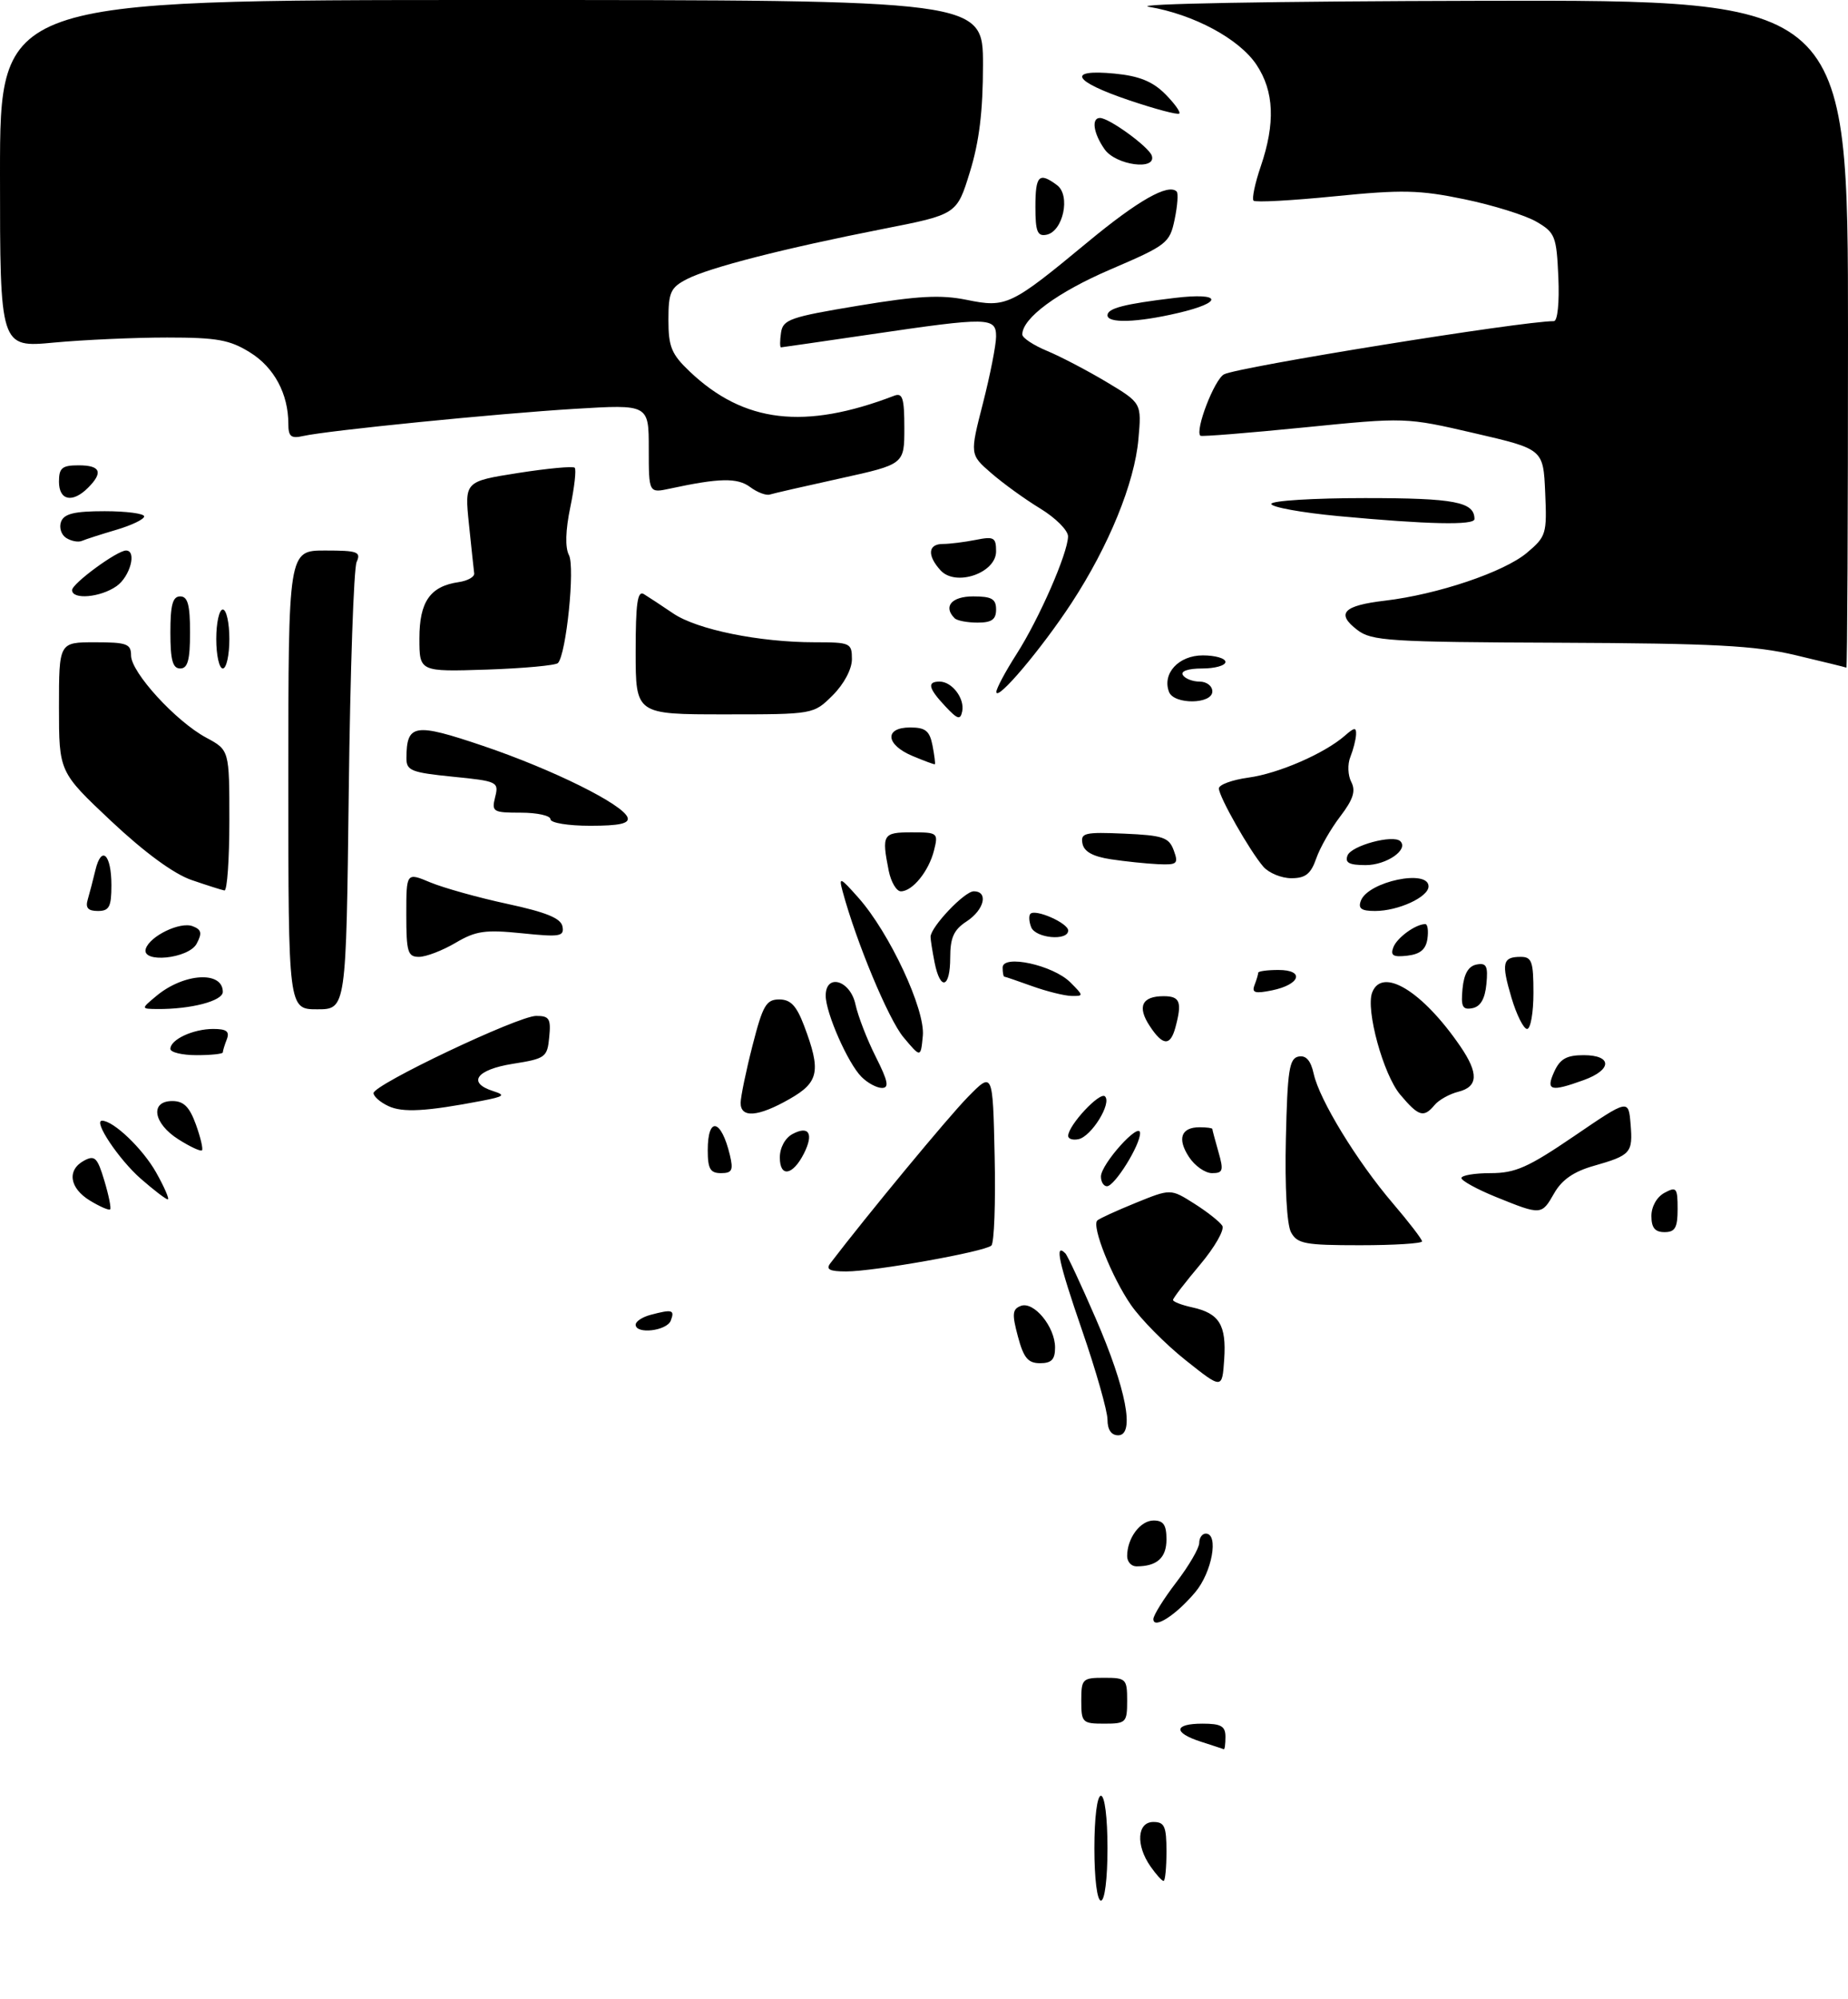 <?xml version="1.0" encoding="UTF-8" standalone="no"?>
<!DOCTYPE svg PUBLIC "-//W3C//DTD SVG 1.1//EN" "http://www.w3.org/Graphics/SVG/1.1/DTD/svg11.dtd" >
<svg xmlns="http://www.w3.org/2000/svg" xmlns:xlink="http://www.w3.org/1999/xlink" version="1.1" viewBox="0 0 282 305">
 <g >
 <path fill="currentColor"
d=" M 167.00 282.00 C 167.00 277.33 167.42 274.00 168.00 274.00 C 168.58 274.00 169.00 277.33 169.00 282.00 C 169.00 286.67 168.58 290.00 168.00 290.00 C 167.42 290.00 167.00 286.67 167.00 282.00 Z  M 175.56 284.78 C 173.29 281.54 173.52 278.00 176.00 278.00 C 177.70 278.00 178.00 278.67 178.00 282.50 C 178.00 284.98 177.80 287.00 177.56 287.00 C 177.31 287.00 176.41 286.00 175.56 284.78 Z  M 183.25 265.75 C 178.98 264.38 179.11 263.00 183.50 263.00 C 186.33 263.00 187.00 263.38 187.00 265.00 C 187.00 266.10 186.89 266.95 186.75 266.90 C 186.61 266.84 185.04 266.33 183.25 265.75 Z  M 165.00 259.50 C 165.00 256.17 165.17 256.00 168.50 256.00 C 171.83 256.00 172.00 256.17 172.00 259.50 C 172.00 262.83 171.83 263.00 168.50 263.00 C 165.17 263.00 165.00 262.83 165.00 259.50 Z  M 176.00 247.04 C 176.00 246.48 177.57 243.95 179.50 241.43 C 181.43 238.91 183.00 236.21 183.00 235.42 C 183.00 234.64 183.45 234.00 184.00 234.00 C 186.02 234.00 184.96 239.89 182.39 242.95 C 179.43 246.46 176.00 248.66 176.00 247.04 Z  M 172.00 237.43 C 172.00 234.70 174.00 232.00 176.04 232.00 C 177.54 232.00 178.00 232.68 178.00 234.89 C 178.00 237.70 176.55 239.00 173.42 239.00 C 172.64 239.00 172.00 238.30 172.00 237.43 Z  M 169.00 216.61 C 169.00 215.30 167.24 209.11 165.08 202.86 C 161.55 192.62 160.89 189.56 162.57 191.24 C 162.89 191.55 164.97 196.02 167.20 201.16 C 171.86 211.90 173.23 219.00 170.63 219.00 C 169.58 219.00 169.00 218.15 169.00 216.61 Z  M 180.93 207.55 C 177.86 205.11 174.11 201.32 172.58 199.11 C 169.67 194.91 166.56 187.11 167.44 186.23 C 167.72 185.94 170.36 184.74 173.30 183.54 C 178.64 181.37 178.64 181.37 182.24 183.65 C 184.22 184.90 186.14 186.42 186.52 187.03 C 186.89 187.64 185.36 190.32 183.10 193.00 C 180.85 195.67 179.00 198.08 179.00 198.35 C 179.00 198.62 180.32 199.13 181.93 199.48 C 186.07 200.39 187.16 202.17 186.81 207.41 C 186.50 211.98 186.50 211.98 180.93 207.55 Z  M 155.33 203.92 C 154.41 200.50 154.48 199.75 155.77 199.26 C 157.75 198.50 161.00 202.44 161.00 205.61 C 161.00 207.44 160.46 208.00 158.71 208.00 C 156.87 208.00 156.20 207.19 155.33 203.92 Z  M 97.00 202.12 C 97.00 201.63 98.01 200.96 99.25 200.63 C 102.59 199.74 102.99 199.85 102.36 201.50 C 101.75 203.08 97.00 203.63 97.00 202.12 Z  M 126.71 192.75 C 132.28 185.45 144.68 170.45 147.69 167.39 C 151.50 163.50 151.50 163.50 151.78 176.42 C 151.94 183.52 151.71 189.66 151.28 190.05 C 150.24 191.00 133.41 194.00 129.13 194.00 C 126.59 194.00 125.99 193.69 126.71 192.75 Z  M 197.00 188.01 C 196.37 186.82 196.05 181.09 196.22 173.77 C 196.46 163.30 196.74 161.48 198.16 161.21 C 199.30 160.99 200.02 161.81 200.47 163.85 C 201.34 167.82 207.07 177.20 212.54 183.60 C 214.99 186.47 217.00 189.08 217.00 189.41 C 217.00 189.73 212.74 190.00 207.54 190.00 C 199.11 190.00 197.95 189.78 197.00 188.01 Z  M 252.00 185.54 C 252.00 184.09 252.83 182.63 254.00 182.00 C 255.82 181.02 256.00 181.24 256.00 184.46 C 256.00 187.33 255.62 188.00 254.00 188.00 C 252.54 188.00 252.00 187.33 252.00 185.54 Z  M 13.74 183.20 C 10.58 181.28 10.18 178.51 12.85 177.08 C 14.46 176.22 14.87 176.63 15.92 180.14 C 16.59 182.37 16.99 184.34 16.81 184.53 C 16.62 184.71 15.24 184.11 13.74 183.20 Z  M 228.26 182.63 C 225.38 181.46 223.02 180.16 223.01 179.75 C 223.01 179.34 225.01 179.00 227.46 179.00 C 231.24 179.00 233.19 178.13 240.21 173.35 C 248.50 167.70 248.50 167.70 248.82 171.48 C 249.19 175.92 248.88 176.27 243.17 177.90 C 240.15 178.76 238.33 180.02 237.17 182.06 C 235.24 185.44 235.20 185.44 228.26 182.63 Z  M 21.48 179.85 C 18.13 176.91 14.18 171.00 15.57 171.00 C 17.32 171.00 21.78 175.27 23.82 178.89 C 25.09 181.15 25.89 183.00 25.60 183.00 C 25.31 183.00 23.46 181.58 21.48 179.85 Z  M 168.00 179.52 C 168.00 177.62 173.93 171.03 173.97 172.88 C 174.01 174.71 170.09 181.00 168.92 181.00 C 168.41 181.00 168.00 180.33 168.00 179.52 Z  M 108.00 175.50 C 108.00 170.27 110.06 170.73 111.38 176.25 C 111.93 178.56 111.71 179.00 110.02 179.00 C 108.38 179.00 108.00 178.34 108.00 175.50 Z  M 119.00 176.62 C 119.00 175.12 119.80 173.64 120.94 173.03 C 123.44 171.70 124.20 172.97 122.69 175.98 C 120.99 179.36 119.00 179.71 119.00 176.62 Z  M 181.44 176.54 C 179.60 173.74 180.23 172.00 183.06 172.00 C 184.13 172.00 185.00 172.12 185.00 172.26 C 185.00 172.40 185.42 173.97 185.93 175.76 C 186.75 178.61 186.63 179.00 184.95 179.00 C 183.90 179.00 182.32 177.89 181.44 176.54 Z  M 27.22 173.84 C 23.38 171.41 22.84 168.00 26.30 168.00 C 28.03 168.00 28.92 168.89 29.89 171.57 C 30.60 173.54 31.02 175.32 30.82 175.52 C 30.61 175.72 29.00 174.97 27.22 173.84 Z  M 163.00 173.32 C 163.01 171.70 167.84 166.52 168.62 167.29 C 169.68 168.35 166.54 173.42 164.57 173.82 C 163.71 174.00 163.00 173.78 163.00 173.32 Z  M 59.25 168.76 C 58.01 168.18 57.00 167.29 57.00 166.79 C 57.00 165.50 79.06 155.02 81.81 155.01 C 83.82 155.00 84.09 155.43 83.81 158.25 C 83.52 161.33 83.24 161.53 78.25 162.32 C 72.69 163.20 71.25 165.21 75.25 166.48 C 77.19 167.10 76.96 167.30 73.50 167.97 C 65.05 169.59 61.42 169.80 59.25 168.76 Z  M 113.02 168.25 C 113.04 167.29 113.85 163.35 114.84 159.50 C 116.40 153.40 116.92 152.50 118.91 152.50 C 120.65 152.50 121.54 153.45 122.70 156.50 C 125.31 163.41 124.98 165.13 120.50 167.68 C 115.67 170.44 112.99 170.64 113.02 168.25 Z  M 213.66 167.01 C 211.09 163.96 208.38 154.07 209.39 151.44 C 210.91 147.47 217.08 151.23 222.84 159.65 C 225.66 163.77 225.57 165.82 222.54 166.58 C 221.19 166.92 219.56 167.83 218.92 168.60 C 217.25 170.60 216.49 170.37 213.66 167.01 Z  M 131.46 164.31 C 129.39 162.25 126.00 154.54 126.00 151.92 C 126.00 148.47 129.75 149.56 130.54 153.25 C 130.93 155.04 132.32 158.64 133.64 161.25 C 135.51 164.96 135.72 166.00 134.59 166.00 C 133.79 166.00 132.38 165.24 131.46 164.31 Z  M 237.18 163.50 C 238.07 161.56 239.07 161.00 241.66 161.00 C 246.03 161.00 246.04 163.22 241.68 164.80 C 236.59 166.64 235.85 166.43 237.18 163.50 Z  M 26.00 160.04 C 26.00 158.61 29.48 157.00 32.54 157.00 C 34.57 157.00 35.07 157.38 34.61 158.58 C 34.27 159.45 34.00 160.35 34.00 160.58 C 34.00 160.81 32.20 161.00 30.00 161.00 C 27.80 161.00 26.00 160.57 26.00 160.04 Z  M 137.87 158.27 C 135.59 155.55 130.68 143.78 128.58 136.00 C 127.97 133.73 128.19 133.82 131.01 137.00 C 135.76 142.37 141.21 154.05 140.82 158.05 C 140.50 161.41 140.50 161.41 137.87 158.27 Z  M 175.44 156.54 C 173.50 153.60 174.25 152.00 177.56 152.00 C 180.07 152.00 180.41 152.87 179.37 156.75 C 178.59 159.66 177.44 159.60 175.44 156.54 Z  M 230.65 152.25 C 229.07 146.91 229.28 146.00 232.06 146.00 C 233.75 146.00 234.00 146.72 234.00 151.50 C 234.00 154.53 233.56 157.00 233.03 157.00 C 232.50 157.00 231.43 154.86 230.65 152.25 Z  M 23.88 151.95 C 28.06 148.47 34.00 148.11 34.00 151.34 C 34.00 152.73 29.13 154.00 24.00 153.96 C 21.50 153.93 21.50 153.93 23.88 151.95 Z  M 44.00 119.00 C 44.00 84.00 44.00 84.00 49.61 84.00 C 54.58 84.00 55.12 84.20 54.42 85.75 C 53.98 86.71 53.44 102.46 53.22 120.75 C 52.82 154.00 52.82 154.00 48.41 154.00 C 44.00 154.00 44.00 154.00 44.00 119.00 Z  M 223.18 150.84 C 223.40 148.58 224.08 147.41 225.32 147.17 C 226.83 146.88 227.09 147.39 226.82 150.16 C 226.60 152.42 225.92 153.59 224.68 153.83 C 223.17 154.12 222.91 153.61 223.18 150.84 Z  M 157.50 150.47 C 155.30 149.68 153.39 149.02 153.25 149.02 C 153.11 149.01 153.00 148.39 153.00 147.63 C 153.00 145.58 160.70 147.26 163.33 149.89 C 165.38 151.94 165.39 152.00 163.47 151.96 C 162.39 151.93 159.70 151.26 157.50 150.47 Z  M 191.44 150.30 C 191.75 149.50 192.00 148.65 192.00 148.42 C 192.00 148.19 193.39 148.00 195.08 148.00 C 199.14 148.00 198.44 150.22 194.11 151.11 C 191.51 151.64 190.98 151.49 191.44 150.30 Z  M 142.62 146.88 C 142.28 145.16 142.00 143.39 142.00 142.95 C 142.00 141.46 147.17 136.00 148.59 136.00 C 150.87 136.00 150.21 138.82 147.50 140.59 C 145.54 141.87 145.00 143.07 145.00 146.12 C 145.00 150.77 143.50 151.25 142.62 146.88 Z  M 22.25 144.75 C 22.89 142.81 27.50 140.59 29.39 141.32 C 30.75 141.84 30.87 142.37 30.01 143.99 C 28.77 146.30 21.50 147.02 22.25 144.75 Z  M 62.00 139.55 C 62.00 133.10 62.00 133.10 65.69 134.65 C 67.73 135.49 73.01 136.97 77.44 137.92 C 83.37 139.20 85.59 140.11 85.83 141.36 C 86.12 142.89 85.46 143.00 79.64 142.40 C 74.03 141.83 72.61 142.03 69.50 143.87 C 67.51 145.04 65.01 146.00 63.94 146.00 C 62.22 146.00 62.00 145.27 62.00 139.55 Z  M 212.62 144.54 C 213.19 143.06 216.03 141.00 217.50 141.00 C 217.85 141.00 218.00 142.01 217.82 143.25 C 217.59 144.86 216.72 145.59 214.76 145.82 C 212.59 146.07 212.14 145.80 212.62 144.54 Z  M 157.35 141.46 C 157.02 140.61 156.97 139.70 157.24 139.43 C 158.02 138.65 163.00 140.85 163.00 141.98 C 163.00 143.62 158.00 143.16 157.35 141.46 Z  M 13.39 137.25 C 13.67 136.29 14.20 134.27 14.56 132.76 C 15.48 128.91 17.00 130.34 17.00 135.06 C 17.00 138.38 16.67 139.00 14.93 139.00 C 13.43 139.00 13.01 138.52 13.39 137.25 Z  M 207.67 137.42 C 208.79 134.50 218.01 132.56 217.99 135.25 C 217.98 136.88 213.36 139.00 209.83 139.00 C 207.72 139.00 207.21 138.62 207.67 137.42 Z  M 29.22 134.27 C 26.50 133.33 22.05 130.06 16.97 125.29 C 9.00 117.79 9.00 117.79 9.00 107.90 C 9.00 98.00 9.00 98.00 14.50 98.00 C 19.35 98.00 20.00 98.24 20.00 100.02 C 20.00 102.59 26.83 110.06 31.46 112.55 C 35.00 114.45 35.00 114.45 35.00 125.23 C 35.00 131.15 34.66 135.94 34.25 135.87 C 33.84 135.80 31.58 135.08 29.22 134.27 Z  M 135.62 132.88 C 134.52 127.33 134.71 127.00 139.11 127.00 C 143.09 127.00 143.20 127.08 142.53 129.75 C 141.74 132.92 139.25 136.00 137.47 136.00 C 136.80 136.00 135.97 134.59 135.62 132.88 Z  M 192.79 132.25 C 190.71 129.85 186.00 121.56 186.00 120.30 C 186.00 119.73 188.03 118.99 190.50 118.65 C 195.12 118.02 202.14 114.96 205.25 112.23 C 206.68 110.97 206.99 110.94 206.93 112.10 C 206.89 112.87 206.50 114.40 206.06 115.50 C 205.61 116.60 205.68 118.32 206.20 119.31 C 206.91 120.69 206.50 121.97 204.52 124.57 C 203.07 126.46 201.42 129.35 200.85 131.00 C 200.03 133.35 199.21 134.00 197.06 134.00 C 195.55 134.00 193.63 133.21 192.79 132.25 Z  M 169.51 131.11 C 166.76 130.69 165.41 129.94 165.18 128.70 C 164.87 127.09 165.54 126.94 171.56 127.20 C 177.48 127.46 178.38 127.77 179.11 129.75 C 179.86 131.80 179.65 131.99 176.72 131.86 C 174.95 131.78 171.70 131.44 169.51 131.11 Z  M 205.63 130.53 C 206.21 129.02 212.62 127.29 213.69 128.36 C 214.98 129.65 211.57 132.00 208.41 132.00 C 205.87 132.00 205.20 131.64 205.63 130.53 Z  M 84.00 125.00 C 84.00 124.45 81.97 124.00 79.48 124.00 C 75.22 124.00 75.00 123.87 75.56 121.61 C 76.14 119.30 75.92 119.19 69.08 118.51 C 62.72 117.87 62.00 117.58 62.02 115.65 C 62.05 110.45 63.23 110.26 73.72 113.81 C 84.36 117.41 95.14 122.76 95.77 124.75 C 96.06 125.66 94.49 126.00 90.08 126.00 C 86.69 126.00 84.00 125.56 84.00 125.00 Z  M 139.25 115.35 C 135.13 113.63 134.91 111.00 138.88 111.00 C 141.23 111.00 141.86 111.51 142.30 113.75 C 142.59 115.26 142.75 116.55 142.66 116.61 C 142.57 116.67 141.04 116.10 139.25 115.35 Z  M 144.25 107.77 C 141.66 105.01 141.43 104.00 143.38 104.00 C 145.28 104.00 147.23 106.57 146.83 108.54 C 146.55 109.90 146.13 109.78 144.25 107.77 Z  M 97.00 99.44 C 97.00 92.05 97.28 90.06 98.25 90.65 C 98.94 91.07 100.96 92.40 102.73 93.60 C 106.38 96.07 115.87 98.00 124.33 98.00 C 129.76 98.00 130.00 98.11 130.00 100.58 C 130.00 102.09 128.80 104.36 127.08 106.08 C 124.15 109.00 124.15 109.00 110.58 109.00 C 97.00 109.00 97.00 109.00 97.00 99.44 Z  M 178.39 105.58 C 177.31 102.77 179.86 100.00 183.54 100.00 C 185.44 100.00 187.00 100.45 187.00 101.00 C 187.00 101.55 185.40 102.00 183.44 102.00 C 181.32 102.00 180.13 102.40 180.50 103.00 C 180.84 103.55 181.99 104.00 183.06 104.00 C 184.13 104.00 185.00 104.67 185.00 105.50 C 185.00 107.47 179.15 107.54 178.39 105.58 Z  M 152.04 105.59 C 152.02 105.09 153.41 102.48 155.12 99.81 C 158.56 94.44 162.94 84.44 162.98 81.85 C 162.99 80.93 161.09 79.03 158.75 77.60 C 156.41 76.18 153.04 73.74 151.25 72.18 C 147.99 69.35 147.99 69.35 150.00 61.51 C 151.10 57.21 152.00 52.63 152.00 51.34 C 152.00 48.39 150.85 48.37 133.00 51.00 C 125.58 52.09 119.36 52.99 119.18 53.00 C 119.00 53.00 119.00 52.00 119.18 50.77 C 119.47 48.75 120.56 48.37 131.00 46.64 C 140.06 45.14 143.56 44.95 147.50 45.75 C 153.56 46.99 154.24 46.66 165.98 36.94 C 173.66 30.58 178.29 27.95 179.56 29.23 C 179.82 29.49 179.68 31.40 179.25 33.47 C 178.50 37.09 178.08 37.41 169.48 41.10 C 161.37 44.58 156.00 48.54 156.00 51.04 C 156.00 51.55 157.69 52.67 159.75 53.53 C 161.81 54.38 165.91 56.53 168.86 58.29 C 174.21 61.50 174.21 61.50 173.72 67.00 C 173.13 73.70 169.21 83.29 163.52 92.00 C 158.95 98.98 152.11 107.08 152.04 105.59 Z  M 64.00 97.40 C 64.00 91.81 65.64 89.45 70.00 88.82 C 71.38 88.62 72.44 88.01 72.36 87.48 C 72.29 86.94 71.93 83.57 71.56 79.98 C 70.89 73.46 70.89 73.46 79.06 72.17 C 83.55 71.47 87.44 71.10 87.70 71.37 C 87.96 71.63 87.66 74.33 87.03 77.37 C 86.29 80.92 86.22 83.55 86.82 84.70 C 87.77 86.52 86.41 99.83 85.14 101.17 C 84.79 101.53 79.89 101.98 74.25 102.17 C 64.00 102.50 64.00 102.50 64.00 97.40 Z  M 26.00 96.50 C 26.00 92.28 26.35 91.00 27.50 91.00 C 28.65 91.00 29.00 92.28 29.00 96.50 C 29.00 100.72 28.65 102.00 27.50 102.00 C 26.35 102.00 26.00 100.72 26.00 96.50 Z  M 33.00 97.50 C 33.00 95.03 33.45 93.00 34.00 93.00 C 34.55 93.00 35.00 95.03 35.00 97.50 C 35.00 99.97 34.55 102.00 34.00 102.00 C 33.45 102.00 33.00 99.97 33.00 97.50 Z  M 274.00 99.97 C 267.81 98.50 261.53 98.17 238.00 98.07 C 211.96 97.97 209.29 97.80 207.11 96.11 C 203.83 93.60 204.97 92.40 211.35 91.65 C 219.38 90.70 229.50 87.29 233.00 84.35 C 235.95 81.87 236.07 81.46 235.79 75.14 C 235.50 68.53 235.50 68.53 225.00 66.10 C 214.50 63.67 214.50 63.67 199.00 65.22 C 190.47 66.07 183.36 66.64 183.18 66.49 C 182.31 65.70 185.30 57.91 186.78 57.12 C 188.91 55.99 232.24 49.00 237.12 49.00 C 237.68 49.00 237.97 46.18 237.80 42.30 C 237.52 36.02 237.31 35.49 234.44 33.82 C 232.75 32.84 227.81 31.30 223.46 30.40 C 216.62 28.98 213.96 28.92 203.68 29.95 C 197.15 30.60 191.57 30.91 191.29 30.62 C 191.01 30.34 191.50 27.98 192.39 25.38 C 194.63 18.80 194.43 13.94 191.75 9.90 C 189.13 5.94 182.18 2.20 175.32 1.04 C 172.54 0.58 194.11 0.19 226.25 0.12 C 282.00 0.00 282.00 0.00 282.00 51.00 C 282.00 79.05 281.89 101.94 281.75 101.87 C 281.61 101.80 278.12 100.95 274.00 99.97 Z  M 145.67 94.33 C 143.89 92.55 145.21 91.00 148.50 91.00 C 151.33 91.00 152.00 91.38 152.00 93.00 C 152.00 94.53 151.33 95.00 149.17 95.00 C 147.61 95.00 146.03 94.70 145.67 94.33 Z  M 11.00 90.04 C 11.00 89.04 17.87 84.00 19.23 84.00 C 20.92 84.00 19.86 87.98 17.78 89.44 C 15.32 91.17 11.00 91.54 11.00 90.04 Z  M 143.52 87.02 C 141.45 84.74 141.61 83.00 143.88 83.00 C 144.91 83.00 147.16 82.72 148.88 82.38 C 151.67 81.82 152.00 82.00 152.00 84.13 C 152.00 87.45 145.82 89.56 143.52 87.02 Z  M 10.10 82.08 C 9.34 81.60 8.99 80.48 9.32 79.60 C 9.79 78.38 11.36 78.00 15.97 78.00 C 19.29 78.00 22.00 78.36 22.00 78.79 C 22.00 79.23 20.09 80.15 17.75 80.84 C 15.41 81.53 13.05 82.29 12.50 82.53 C 11.95 82.77 10.87 82.57 10.10 82.08 Z  M 204.25 78.75 C 198.61 78.22 194.00 77.38 194.00 76.89 C 194.00 76.40 200.44 76.00 208.30 76.00 C 221.99 76.00 225.00 76.58 225.00 79.20 C 225.00 80.18 217.86 80.02 204.25 78.75 Z  M 9.00 73.50 C 9.00 71.39 9.47 71.00 12.00 71.00 C 15.34 71.00 15.79 72.07 13.43 74.43 C 11.06 76.80 9.00 76.37 9.00 73.50 Z  M 114.46 74.31 C 112.53 72.87 109.75 72.93 102.25 74.55 C 99.00 75.25 99.00 75.25 99.00 68.47 C 99.00 61.70 99.00 61.70 87.75 62.38 C 75.84 63.10 50.04 65.68 46.25 66.53 C 44.41 66.95 44.00 66.61 44.00 64.67 C 44.00 60.10 41.84 56.06 38.16 53.78 C 35.06 51.85 33.13 51.50 25.50 51.50 C 20.55 51.50 12.79 51.85 8.25 52.27 C -0.00 53.05 -0.00 53.05 -0.00 26.52 C 0.00 0.00 0.00 0.00 75.00 0.00 C 150.00 0.00 150.00 0.00 150.00 9.89 C 150.00 16.96 149.43 21.64 148.00 26.25 C 146.01 32.72 146.01 32.72 134.75 34.93 C 119.65 37.90 108.25 40.82 104.82 42.59 C 102.32 43.88 102.00 44.60 102.00 48.83 C 102.00 52.92 102.47 54.05 105.25 56.69 C 113.52 64.54 122.77 65.63 136.46 60.38 C 137.73 59.89 138.00 60.75 138.00 65.31 C 138.00 70.84 138.00 70.84 128.25 72.99 C 122.89 74.17 118.03 75.28 117.46 75.46 C 116.89 75.63 115.54 75.12 114.46 74.31 Z  M 169.00 48.11 C 169.00 47.04 171.55 46.38 179.25 45.46 C 186.47 44.59 186.78 46.13 179.72 47.77 C 173.51 49.22 169.00 49.36 169.00 48.11 Z  M 158.00 31.57 C 158.00 26.76 158.55 26.21 161.30 28.25 C 163.41 29.82 162.23 35.33 159.68 35.82 C 158.30 36.09 158.00 35.32 158.00 31.57 Z  M 168.56 22.78 C 166.85 20.35 166.51 18.00 167.85 18.00 C 169.26 18.00 175.31 22.41 175.76 23.75 C 176.52 26.06 170.27 25.22 168.56 22.78 Z  M 172.25 15.28 C 163.70 12.39 162.70 10.52 170.09 11.23 C 173.82 11.59 175.87 12.42 177.79 14.33 C 179.22 15.77 180.19 17.12 179.95 17.33 C 179.70 17.55 176.24 16.63 172.25 15.28 Z "/>
</g>
</svg>
